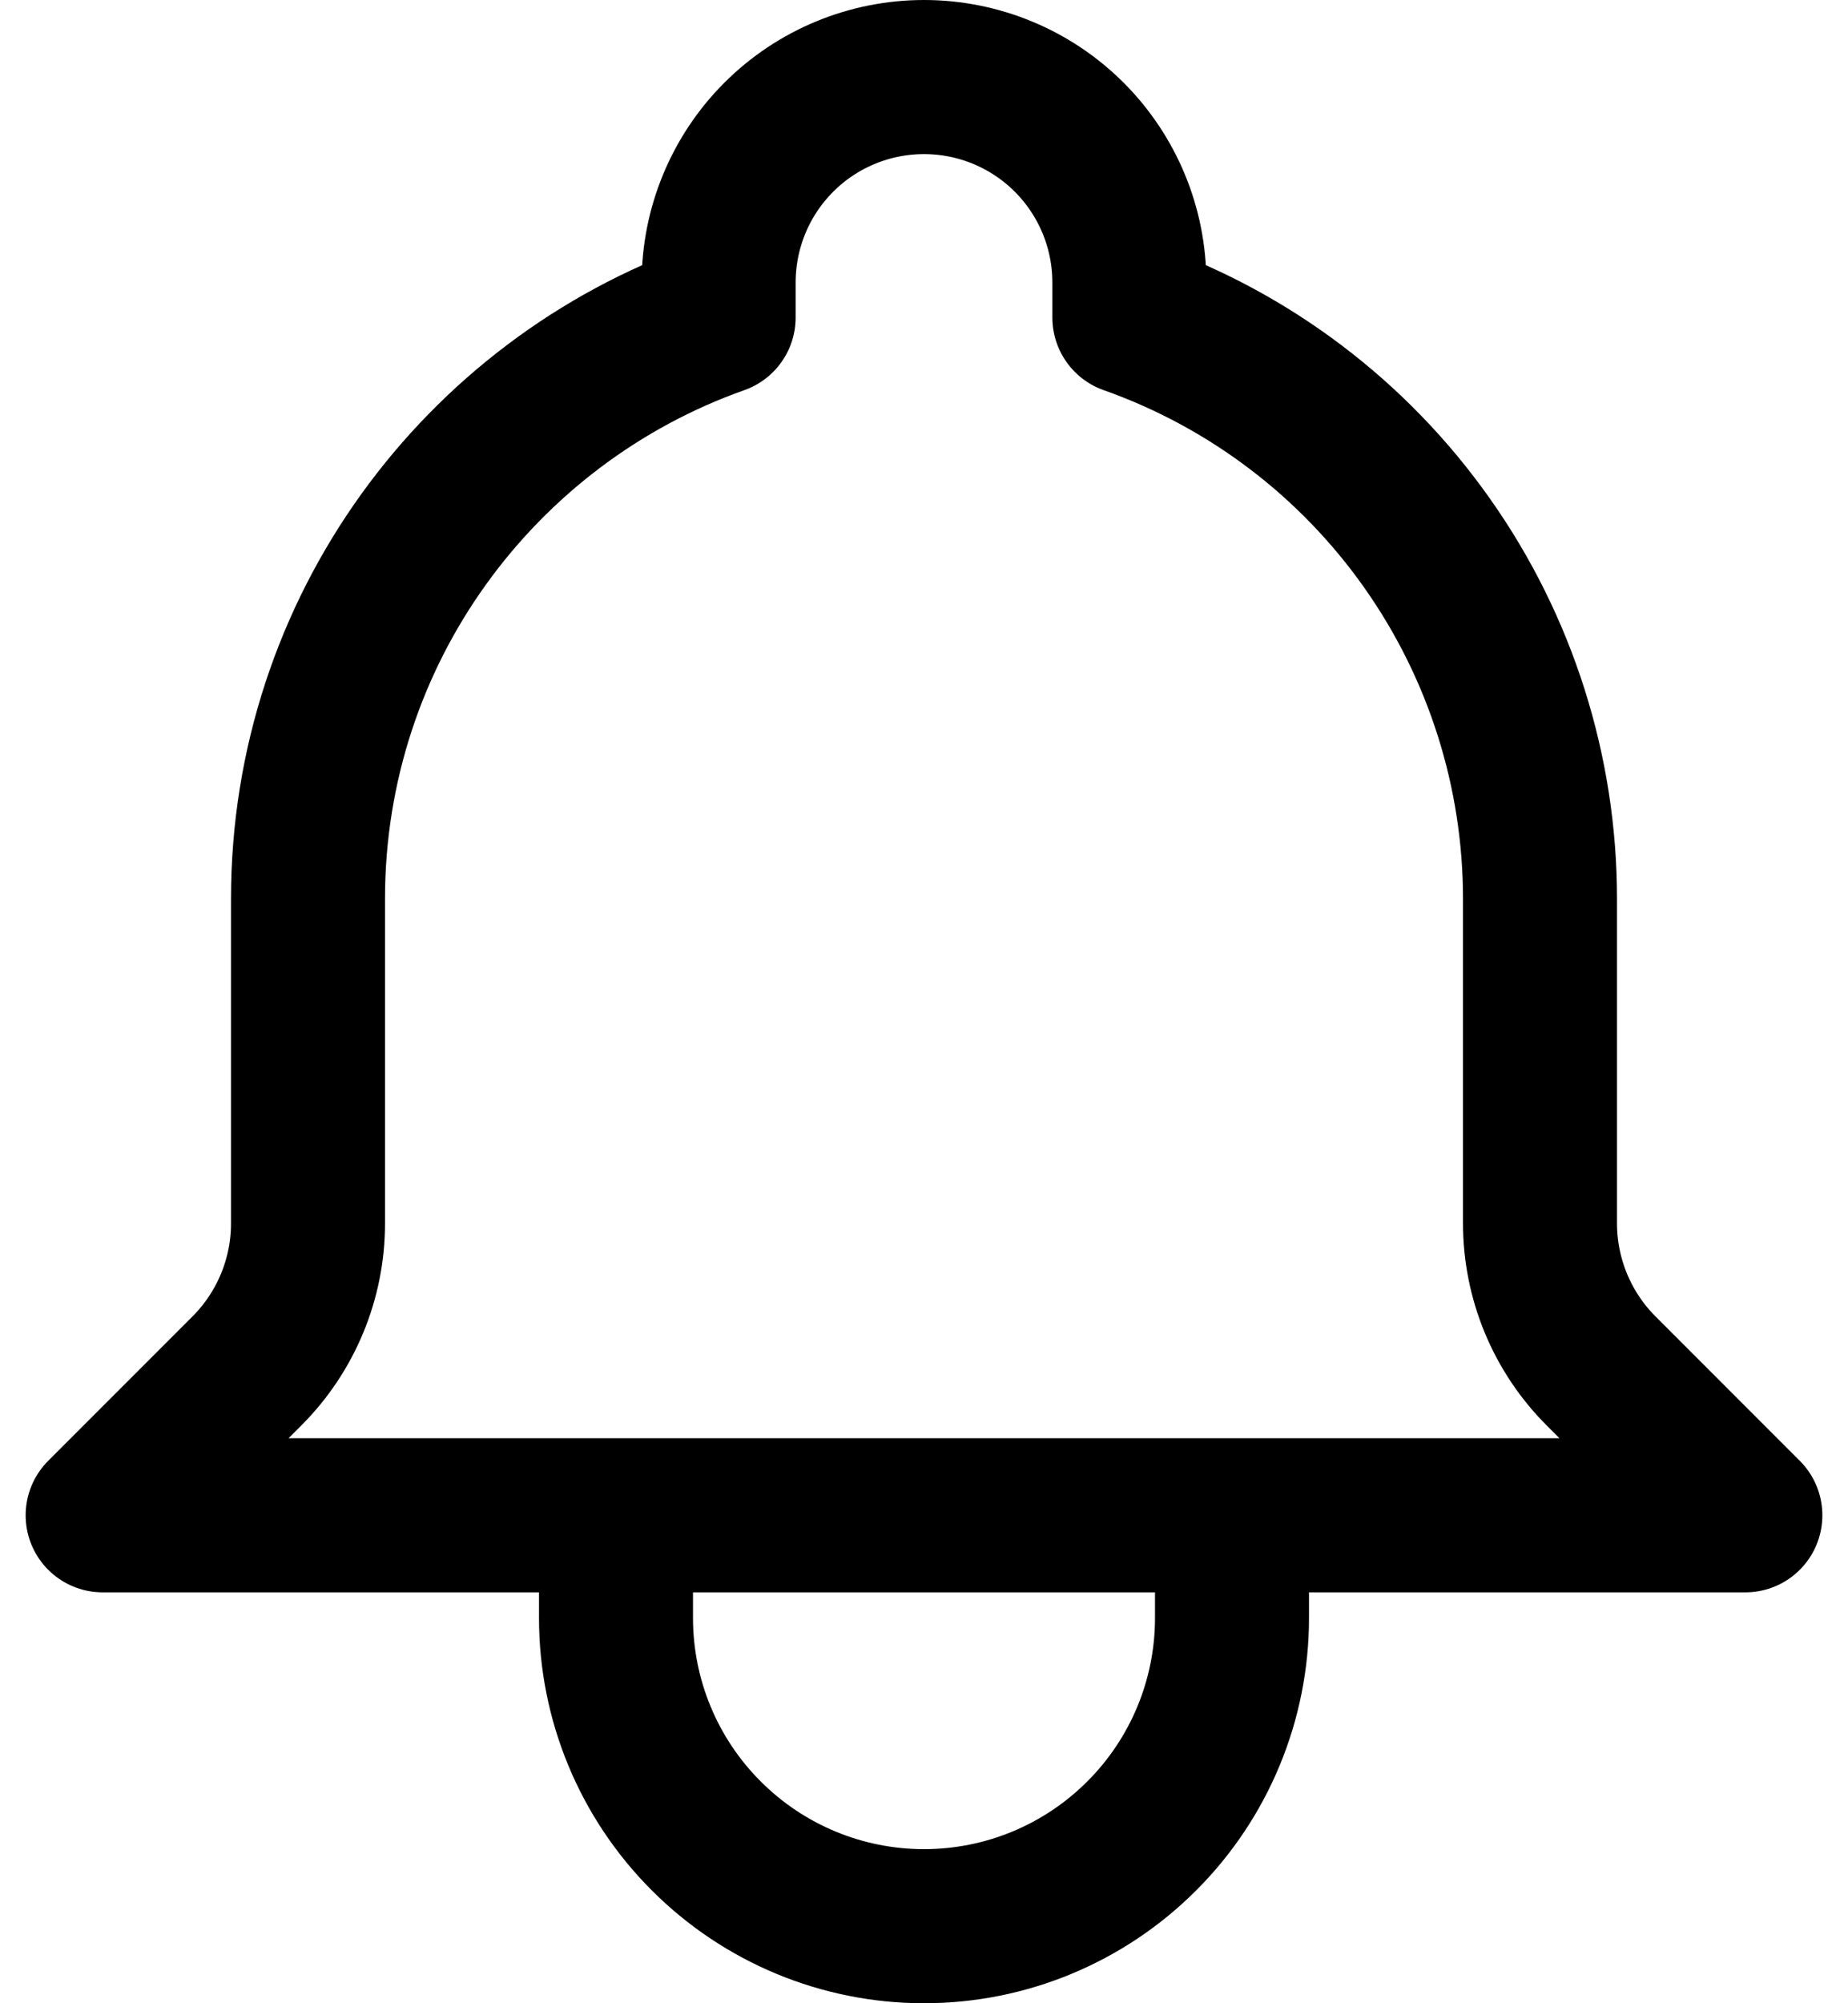 <svg width="24" height="26" viewBox="0 0 24 26" fill="none" xmlns="http://www.w3.org/2000/svg">
<path d="M16 19.667H22.667L20.793 17.793C20.542 17.542 20.342 17.243 20.206 16.914C20.07 16.585 20 16.233 20 15.877V11.667C20 10.012 19.487 8.398 18.532 7.047C17.577 5.695 16.227 4.673 14.667 4.121V3.667C14.667 2.959 14.386 2.281 13.886 1.781C13.386 1.281 12.707 1 12 1C11.293 1 10.614 1.281 10.114 1.781C9.614 2.281 9.333 2.959 9.333 3.667V4.121C6.227 5.22 4 8.184 4 11.667V15.879C4 16.596 3.715 17.285 3.207 17.793L1.333 19.667H8M16 19.667V21C16 22.061 15.579 23.078 14.828 23.828C14.078 24.579 13.061 25 12 25C10.939 25 9.922 24.579 9.172 23.828C8.421 23.078 8 22.061 8 21V19.667M16 19.667H8" stroke="black" stroke-width="2" stroke-linecap="round" stroke-linejoin="round"/>
</svg>
